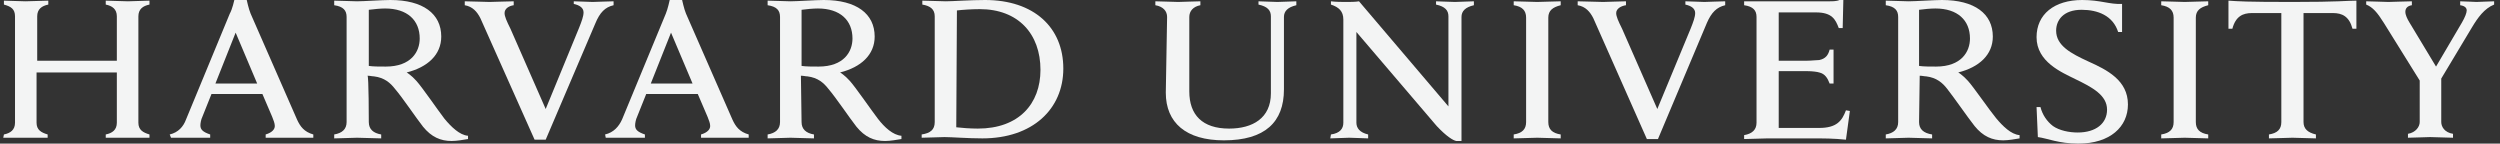 <?xml version="1.0" encoding="UTF-8"?>
<svg width="383px" height="22px" viewBox="0 0 383 22" version="1.1" xmlns="http://www.w3.org/2000/svg" xmlns:xlink="http://www.w3.org/1999/xlink">
    <rect x="0" y="0" width="383" height="22" fill="#333333" stroke="none"/>
    <!-- Generator: Sketch 49.2 (51160) - http://www.bohemiancoding.com/sketch -->
    <title>harvard-long-light-text</title>
    <desc>Created with Sketch.</desc>
    <defs></defs>
    <g id="Page-1" stroke="none" stroke-width="1" fill="none" fill-rule="evenodd">
        <g id="harvard-long-light-text" fill="#F3F4F4" fill-rule="nonzero">
            <g id="Group">
                <g transform="translate(177, 0)" id="Shape">
                    <g>
                        <path d="M1.8,2.6 C1.8,1.7 1.2,1 0,0.8 L0,0.2 C0.7,0.2 2.9,0.3 3.5,0.3 C4,0.3 6.2,0.2 6.9,0.2 L6.9,0.8 C5.8,1 5.2,1.7 5.2,2.6 L5.2,14 C5.2,17.6 7.2,19.7 11.3,19.7 C14.9,19.7 17.7,18.1 17.7,14.3 L17.7,2.5 C17.7,1.6 17.2,1 15.8,0.7 L15.8,0.2 C16.3,0.2 18.1,0.3 18.7,0.3 C19.2,0.3 21.2,0.2 21.6,0.2 L21.6,0.8 C20.3,1.1 19.7,1.7 19.7,2.6 L19.7,13.7 C19.7,18.7 16.8,21.5 10.5,21.5 C4.7,21.5 1.6,18.8 1.6,14.2 L1.8,2.6 Z"></path>
                        <path d="M26.9,20.6 C28.3,20.4 28.8,19.7 28.8,18.8 L28.8,3 C28.8,1.7 28.1,1.1 26.9,0.7 L26.9,0.2 C27.6,0.3 28.7,0.3 29.3,0.3 C29.8,0.3 30.7,0.3 31.2,0.2 L44.9,16.3 L44.9,2.5 C44.9,1.6 44.4,1 43,0.7 L43,0.2 C43.5,0.2 45.2,0.3 45.9,0.3 C46.4,0.3 48.3,0.2 48.8,0.2 L48.8,0.8 C47.5,1.1 46.9,1.7 46.9,2.6 L46.9,21.6 L46.1,21.6 C45.6,21.5 44.6,20.9 43.1,19.3 L30.8,4.9 L30.8,18.8 C30.8,19.6 31.3,20.3 32.6,20.6 L32.6,21.2 C32.1,21.2 30.4,21.1 29.7,21.1 C29.2,21.1 27.3,21.2 26.8,21.2 L26.9,20.6 Z"></path>
                        <path d="M135,16.4 L135.6,16.4 C135.9,17.6 136.6,18.6 137.5,19.3 C138.5,20 140,20.3 141.3,20.3 C144.1,20.3 145.8,18.9 145.8,16.8 C145.8,14.6 143.6,13.4 140.9,12.1 C138.9,11.1 135,9.5 135,5.7 C135,2.2 137.7,-2.66453526e-15 142,-2.66453526e-15 C144.8,-2.66453526e-15 146.2,0.7 148.1,0.6 L148.1,4.9 L147.5,4.9 C146.7,2.4 144.4,1.5 141.9,1.5 C139.1,1.5 138,3.1 138,4.7 C138,7 140.3,8.2 142.9,9.4 C145.8,10.7 149,12.3 149,16 C149,19.4 146.3,22 141.4,22 C138.4,22 136.7,21.2 135.2,21 L135,16.4 Z"></path>
                        <path d="M193.8,12.5 L188.2,3.5 C187.2,1.9 186.5,1.1 185.5,0.7 L185.5,0.2 C186.3,0.2 188.3,0.3 188.9,0.3 C189.4,0.3 191.7,0.2 192.5,0.2 L192.5,0.8 C191.8,0.9 191.5,1.3 191.5,1.8 C191.5,2.3 191.8,2.9 192.1,3.4 C192.4,3.9 196.2,10.2 196.2,10.2 L200.2,3.4 C200.6,2.7 200.9,2 200.9,1.6 C200.9,1.2 200.6,0.9 199.9,0.8 L199.9,0.2 C200.6,0.2 202,0.3 202.4,0.3 C202.8,0.3 204.5,0.2 205.1,0.2 L205.1,0.7 C203.6,1.3 202.6,2.7 201.7,4.2 L196.6,12.7 M197,11.6 L197,18.7 C197,19.4 197.5,20.3 198.8,20.5 L198.8,21.1 C198.1,21.1 195.9,21 195.3,21 C194.8,21 192.6,21.1 191.9,21.1 L191.9,20.5 C193.1,20.3 193.7,19.4 193.7,18.7 L193.7,12"></path>
                    </g>
                    <path d="M90.2,0.2 L103.3,0.2 C103.7,0.2 104.4,0.2 104.8,0 L105.4,0 L105.3,4.3 L104.7,4.3 C104.2,3 103.7,1.9 101.2,1.9 L95.5,1.9 L95.5,9.3 C95.5,9.3 99.5,9.3 99.9,9.3 C100.5,9.3 101.3,9.2 101.7,9.2 C102.7,9 103.1,8.4 103.3,7.6 L103.9,7.6 C103.9,8.2 103.9,9.7 103.9,10.1 C103.9,10.5 103.9,12.1 103.9,12.8 L103.3,12.8 C103,12 102.6,11.3 101.7,11.1 C101.4,11 100.6,10.9 99.9,10.9 C99.6,10.9 95.5,10.9 95.5,10.9 L95.5,19.6 L101.7,19.6 C104.4,19.6 105.2,18.5 105.8,16.9 L106.4,17 L105.8,21.4 C103.8,21.2 102.6,21.2 100.3,21.2 L93.8,21.2 C93.2,21.2 90.9,21.3 90.2,21.3 L90.2,20.7 C91.4,20.5 92.1,19.9 92.1,18.8 L92.1,2.6 C92.1,1.6 91.6,1 90.2,0.8 L90.2,0.2 Z"></path>
                    <path d="M56.8,2.7 C56.8,1.6 56.2,1 54.9,0.8 L54.9,0.2 C55.6,0.2 57.9,0.3 58.5,0.3 C59.1,0.3 61.4,0.2 62.1,0.2 L62.1,0.8 C60.9,1.1 60.2,1.6 60.2,2.7 L60.2,18.7 C60.2,19.8 60.8,20.4 62.1,20.6 L62.1,21.2 C61.4,21.2 59.2,21.1 58.5,21.1 C57.9,21.1 55.6,21.2 54.9,21.2 L54.9,20.6 C56.2,20.4 56.8,19.8 56.8,18.7 L56.8,2.7 Z"></path>
                    <path d="M156,2.7 C156,1.6 155.4,1 154.1,0.8 L154.1,0.2 C154.8,0.2 157.1,0.3 157.7,0.3 C158.3,0.3 160.6,0.2 161.3,0.2 L161.3,0.8 C160.1,1.1 159.4,1.6 159.4,2.7 L159.4,18.7 C159.4,19.8 160,20.4 161.3,20.6 L161.3,21.2 C160.6,21.2 158.4,21.1 157.7,21.1 C157.1,21.1 154.8,21.2 154.1,21.2 L154.1,20.6 C155.4,20.4 156,19.8 156,18.7 L156,2.7 Z"></path>
                    <path d="M174.2,0.3 C167,0.3 165.9,0.2 164.4,0.1 L164.4,4.4 L165,4.4 C165.5,2.5 166.6,2 168,2 L172.5,2 L172.5,18.7 C172.5,19.8 171.9,20.4 170.6,20.6 L170.6,21.2 C171.3,21.2 173.7,21.1 174.2,21.1 C174.9,21.1 177.1,21.2 177.8,21.2 L177.8,20.6 C176.5,20.3 175.9,19.7 175.9,18.7 L175.9,2 L180.4,2 C181.8,2 182.9,2.5 183.4,4.4 L184,4.4 L184,0.1 C182.5,0.1 181.4,0.3 174.2,0.3 Z"></path>
                    <path d="M117,18.7 C117,19.8 117.7,20.4 119,20.6 L119,21.2 C118.3,21.2 116,21.1 115.4,21.1 C114.8,21.1 112.6,21.2 111.9,21.2 L111.9,20.6 C113.1,20.4 113.8,19.8 113.8,18.7 L113.8,2.6 C113.8,1.6 113.3,1 111.9,0.8 L111.9,0.1 C112.6,0.1 114.8,0.2 115.4,0.2 C116.4,0.2 119.4,-8.8817842e-16 120.5,-8.8817842e-16 C125.5,-8.8817842e-16 128.3,2.1 128.3,5.6 C128.3,8.4 126.2,10.3 123,11.1 C123,11.1 123.7,11.5 124.5,12.4 C125.4,13.4 127.8,16.9 128.8,18.1 C129.8,19.3 131.1,20.6 132.4,20.7 L132.4,21.2 C131.8,21.3 130.7,21.5 129.9,21.5 C128.2,21.5 126.8,20.9 125.5,19.3 C124.4,17.9 122.4,15 121.3,13.6 C120.6,12.7 119.7,11.9 118.1,11.7 C117.8,11.7 117.5,11.6 117.1,11.6 L117,18.7 Z M117,10.1 C117.7,10.2 118.6,10.2 119.6,10.2 C123.5,10.2 124.8,7.9 124.8,5.9 C124.8,3.1 122.9,1.3 119.5,1.3 C118.8,1.3 117.7,1.4 117,1.5 L117,10.1 Z"></path>
                    <path d="M67.1,2.8 C66.6,1.8 65.9,1 64.7,0.8 L64.7,0.2 C65.4,0.2 68,0.3 68.6,0.3 C69.1,0.3 71.4,0.2 72.1,0.2 L72.1,0.8 C71.4,0.9 70.6,1.3 70.6,2 C70.6,2.5 70.9,3.2 71.5,4.4 L76.9,16.7 L82,4.4 C82.4,3.4 82.7,2.6 82.7,2 C82.7,1.3 82.1,0.9 81.2,0.7 L81.2,0.2 C81.9,0.2 83.6,0.3 84.1,0.3 C84.6,0.3 86.5,0.2 87.3,0.2 L87.3,0.8 C86,1.1 85.2,1.9 84.5,3.5 L77,21.3 L75.3,21.3 L67.1,2.8 Z"></path>
                </g>
                <g id="Shape">
                    <path d="M73.6,2.8 C73.1,1.8 72.4,1 71.2,0.8 L71.2,0.2 C72,0.2 74.4,0.3 75,0.3 C75.5,0.3 77.9,0.2 78.7,0.2 L78.7,0.8 C78,0.9 77.3,1.3 77.3,2 C77.3,2.5 77.6,3.2 78.2,4.4 L83.6,16.7 L88.7,4.3 C89.1,3.3 89.4,2.5 89.4,1.9 C89.4,1.2 88.8,0.8 87.9,0.6 L87.9,0.2 C88.6,0.2 90.2,0.3 90.8,0.3 C91.3,0.3 93.2,0.2 94,0.2 L94,0.8 C92.7,1.1 91.9,1.9 91.2,3.6 L83.6,21.4 L81.9,21.4 L73.6,2.8 Z"></path>
                    <path d="M0.6,20.6 C1.6,20.4 2.3,19.9 2.3,18.8 L2.3,2.5 C2.3,1.4 1.7,1 0.6,0.7 L0.6,0.1 C1.1,0.1 3.3,0.2 3.9,0.2 C4.5,0.2 6.9,0.1 7.4,0.1 L7.4,0.7 C6.4,0.9 5.7,1.4 5.7,2.5 L5.7,9.3 L17.9,9.3 L17.9,2.5 C17.9,1.4 17.2,0.9 16.2,0.7 L16.2,0.1 C16.7,0.1 19,0.2 19.6,0.2 C20.1,0.2 22.4,0.1 22.9,0.1 L22.9,0.7 C21.9,0.9 21.2,1.4 21.2,2.5 L21.2,18.8 C21.2,19.9 21.9,20.3 22.9,20.6 L22.9,21.1 C22.4,21.1 20.1,21.1 19.6,21.1 C19,21.1 16.7,21.1 16.2,21.1 L16.2,20.6 C17.2,20.4 17.9,19.9 17.9,18.8 L17.9,11.1 L5.6,11.1 L5.6,18.8 C5.6,19.9 6.3,20.3 7.3,20.6 L7.3,21.1 C6.8,21.1 4.5,21.1 3.8,21.1 C3.3,21.1 1,21.1 0.5,21.1 L0.6,20.6 Z"></path>
                    <path d="M141.2,20.6 C142.5,20.4 143.2,19.9 143.2,18.7 L143.2,2.5 C143.2,1.4 142.5,0.9 141.3,0.7 L141.3,0.1 C142,0.1 144.3,0.2 144.9,0.2 C145.9,0.2 148.7,-8.8817842e-16 150.9,-8.8817842e-16 C158.4,-8.8817842e-16 162.9,4.2 162.9,10.5 C162.9,16.7 158.2,21.2 150.5,21.2 C148.3,21.2 145.8,21 144.7,21 C144.1,21 141.9,21.1 141.2,21.1 L141.2,20.6 Z M146.5,19.5 C147.3,19.6 148.7,19.7 149.8,19.7 C156.1,19.7 159.4,15.9 159.4,10.7 C159.4,5.2 156,1.4 150.1,1.4 C148.9,1.4 147.4,1.5 146.6,1.6 L146.5,19.5 Z"></path>
                    <path d="M56.5,18.7 C56.5,19.8 57.2,20.4 58.4,20.6 L58.4,21.2 C57.7,21.2 55.4,21.1 54.7,21.1 C54.1,21.1 51.9,21.2 51.2,21.2 L51.2,20.6 C52.4,20.4 53.1,19.8 53.1,18.7 L53.1,2.6 C53.1,1.6 52.6,1 51.2,0.8 L51.2,0.1 C51.9,0.1 54.1,0.2 54.7,0.2 C55.7,0.2 58.6,-8.8817842e-16 59.8,-8.8817842e-16 C64.8,-8.8817842e-16 67.6,2.1 67.6,5.6 C67.6,8.4 65.5,10.3 62.3,11.1 C62.3,11.1 63,11.5 63.8,12.4 C64.7,13.4 67.1,16.9 68.1,18.2 C69.1,19.4 70.4,20.7 71.7,20.8 L71.7,21.3 C71.1,21.4 70,21.6 69.2,21.6 C67.5,21.6 66.1,21 64.8,19.4 C63.7,18 61.7,15 60.5,13.6 C59.8,12.7 58.9,11.9 57.3,11.7 C57,11.7 56.7,11.6 56.3,11.6 C56.5,11.5 56.5,18.7 56.5,18.7 Z M56.5,10.1 C57.2,10.2 58.1,10.2 59.1,10.2 C63,10.2 64.3,7.9 64.3,5.9 C64.3,3.1 62.4,1.3 59,1.3 C58.3,1.3 57.3,1.4 56.5,1.5 C56.5,1.6 56.5,10.1 56.5,10.1 Z"></path>
                    <path d="M122.8,18.7 C122.8,19.8 123.5,20.4 124.7,20.6 L124.7,21.2 C124,21.2 121.7,21.1 121.1,21.1 C120.5,21.1 118.3,21.2 117.6,21.2 L117.6,20.6 C118.8,20.4 119.5,19.8 119.5,18.7 L119.5,2.6 C119.5,1.6 119,1 117.6,0.8 L117.6,0.1 C118.3,0.1 120.5,0.2 121.1,0.2 C122.1,0.2 125,-8.8817842e-16 126.2,-8.8817842e-16 C131.2,-8.8817842e-16 134,2.1 134,5.6 C134,8.4 131.9,10.3 128.7,11.1 C128.7,11.1 129.4,11.5 130.2,12.4 C131.1,13.4 133.5,16.9 134.5,18.2 C135.5,19.5 136.8,20.7 138.1,20.8 L138.1,21.3 C137.5,21.4 136.4,21.6 135.6,21.6 C133.9,21.6 132.5,21 131.2,19.4 C130.1,18 128.1,15 126.9,13.6 C126.2,12.7 125.3,11.9 123.7,11.7 C123.4,11.7 123.1,11.6 122.7,11.6 L122.8,18.7 Z M122.8,10.1 C123.5,10.2 124.4,10.2 125.4,10.2 C129.3,10.2 130.6,7.9 130.6,5.9 C130.6,3.1 128.7,1.3 125.3,1.3 C124.6,1.3 123.5,1.4 122.8,1.5 L122.8,10.1 Z"></path>
                    <path d="M26,20.6 C27.3,20.3 28.1,19.4 28.5,18.3 L35.2,2.1 C35.6,1.4 35.9,0 35.9,0 L37.8,0 C37.8,0 38.1,1.4 38.4,2.1 L45.5,18.3 C46,19.4 46.6,20.2 48,20.6 L48,21.1 C47.2,21.1 44.8,21.1 44.3,21.1 C43.8,21.1 41.5,21.1 40.7,21.1 L40.7,20.6 C41.7,20.3 42.1,19.8 42.1,19.3 C42.1,18.9 41.9,18.4 41.7,17.9 L40.2,14.4 L32.4,14.4 L31,17.9 C30.8,18.3 30.7,18.9 30.7,19.2 C30.7,19.8 31,20.2 32.2,20.6 L32.2,21.1 C31.5,21.1 29.7,21.1 29.2,21.1 L26.2,21.1 L26,20.6 Z M39.4,12.8 L36.1,5 L33,12.8 L39.4,12.8 Z"></path>
                    <path d="M92.7,20.6 C94,20.3 94.8,19.4 95.3,18.3 L102,2.1 C102.3,1.4 102.6,-4.4408921e-16 102.6,-4.4408921e-16 L104.5,-4.4408921e-16 C104.5,-4.4408921e-16 104.8,1.4 105.1,2.1 L112.2,18.3 C112.7,19.4 113.3,20.2 114.7,20.6 L114.7,21.1 C113.9,21.1 111.5,21.1 111,21.1 C110.5,21.1 108.2,21.1 107.4,21.1 L107.4,20.6 C108.4,20.3 108.8,19.8 108.8,19.3 C108.8,18.9 108.6,18.4 108.4,17.9 L106.9,14.4 L99,14.4 L97.6,17.9 C97.4,18.3 97.3,18.9 97.3,19.2 C97.3,19.8 97.6,20.2 98.8,20.6 L98.8,21.1 C98.1,21.1 96.3,21.1 95.8,21.1 L92.8,21.1 L92.7,20.6 Z M106.1,12.8 L102.8,5 L99.7,12.8 L106.1,12.8 Z"></path>
                </g>
            </g>
        </g>
    </g>
</svg>